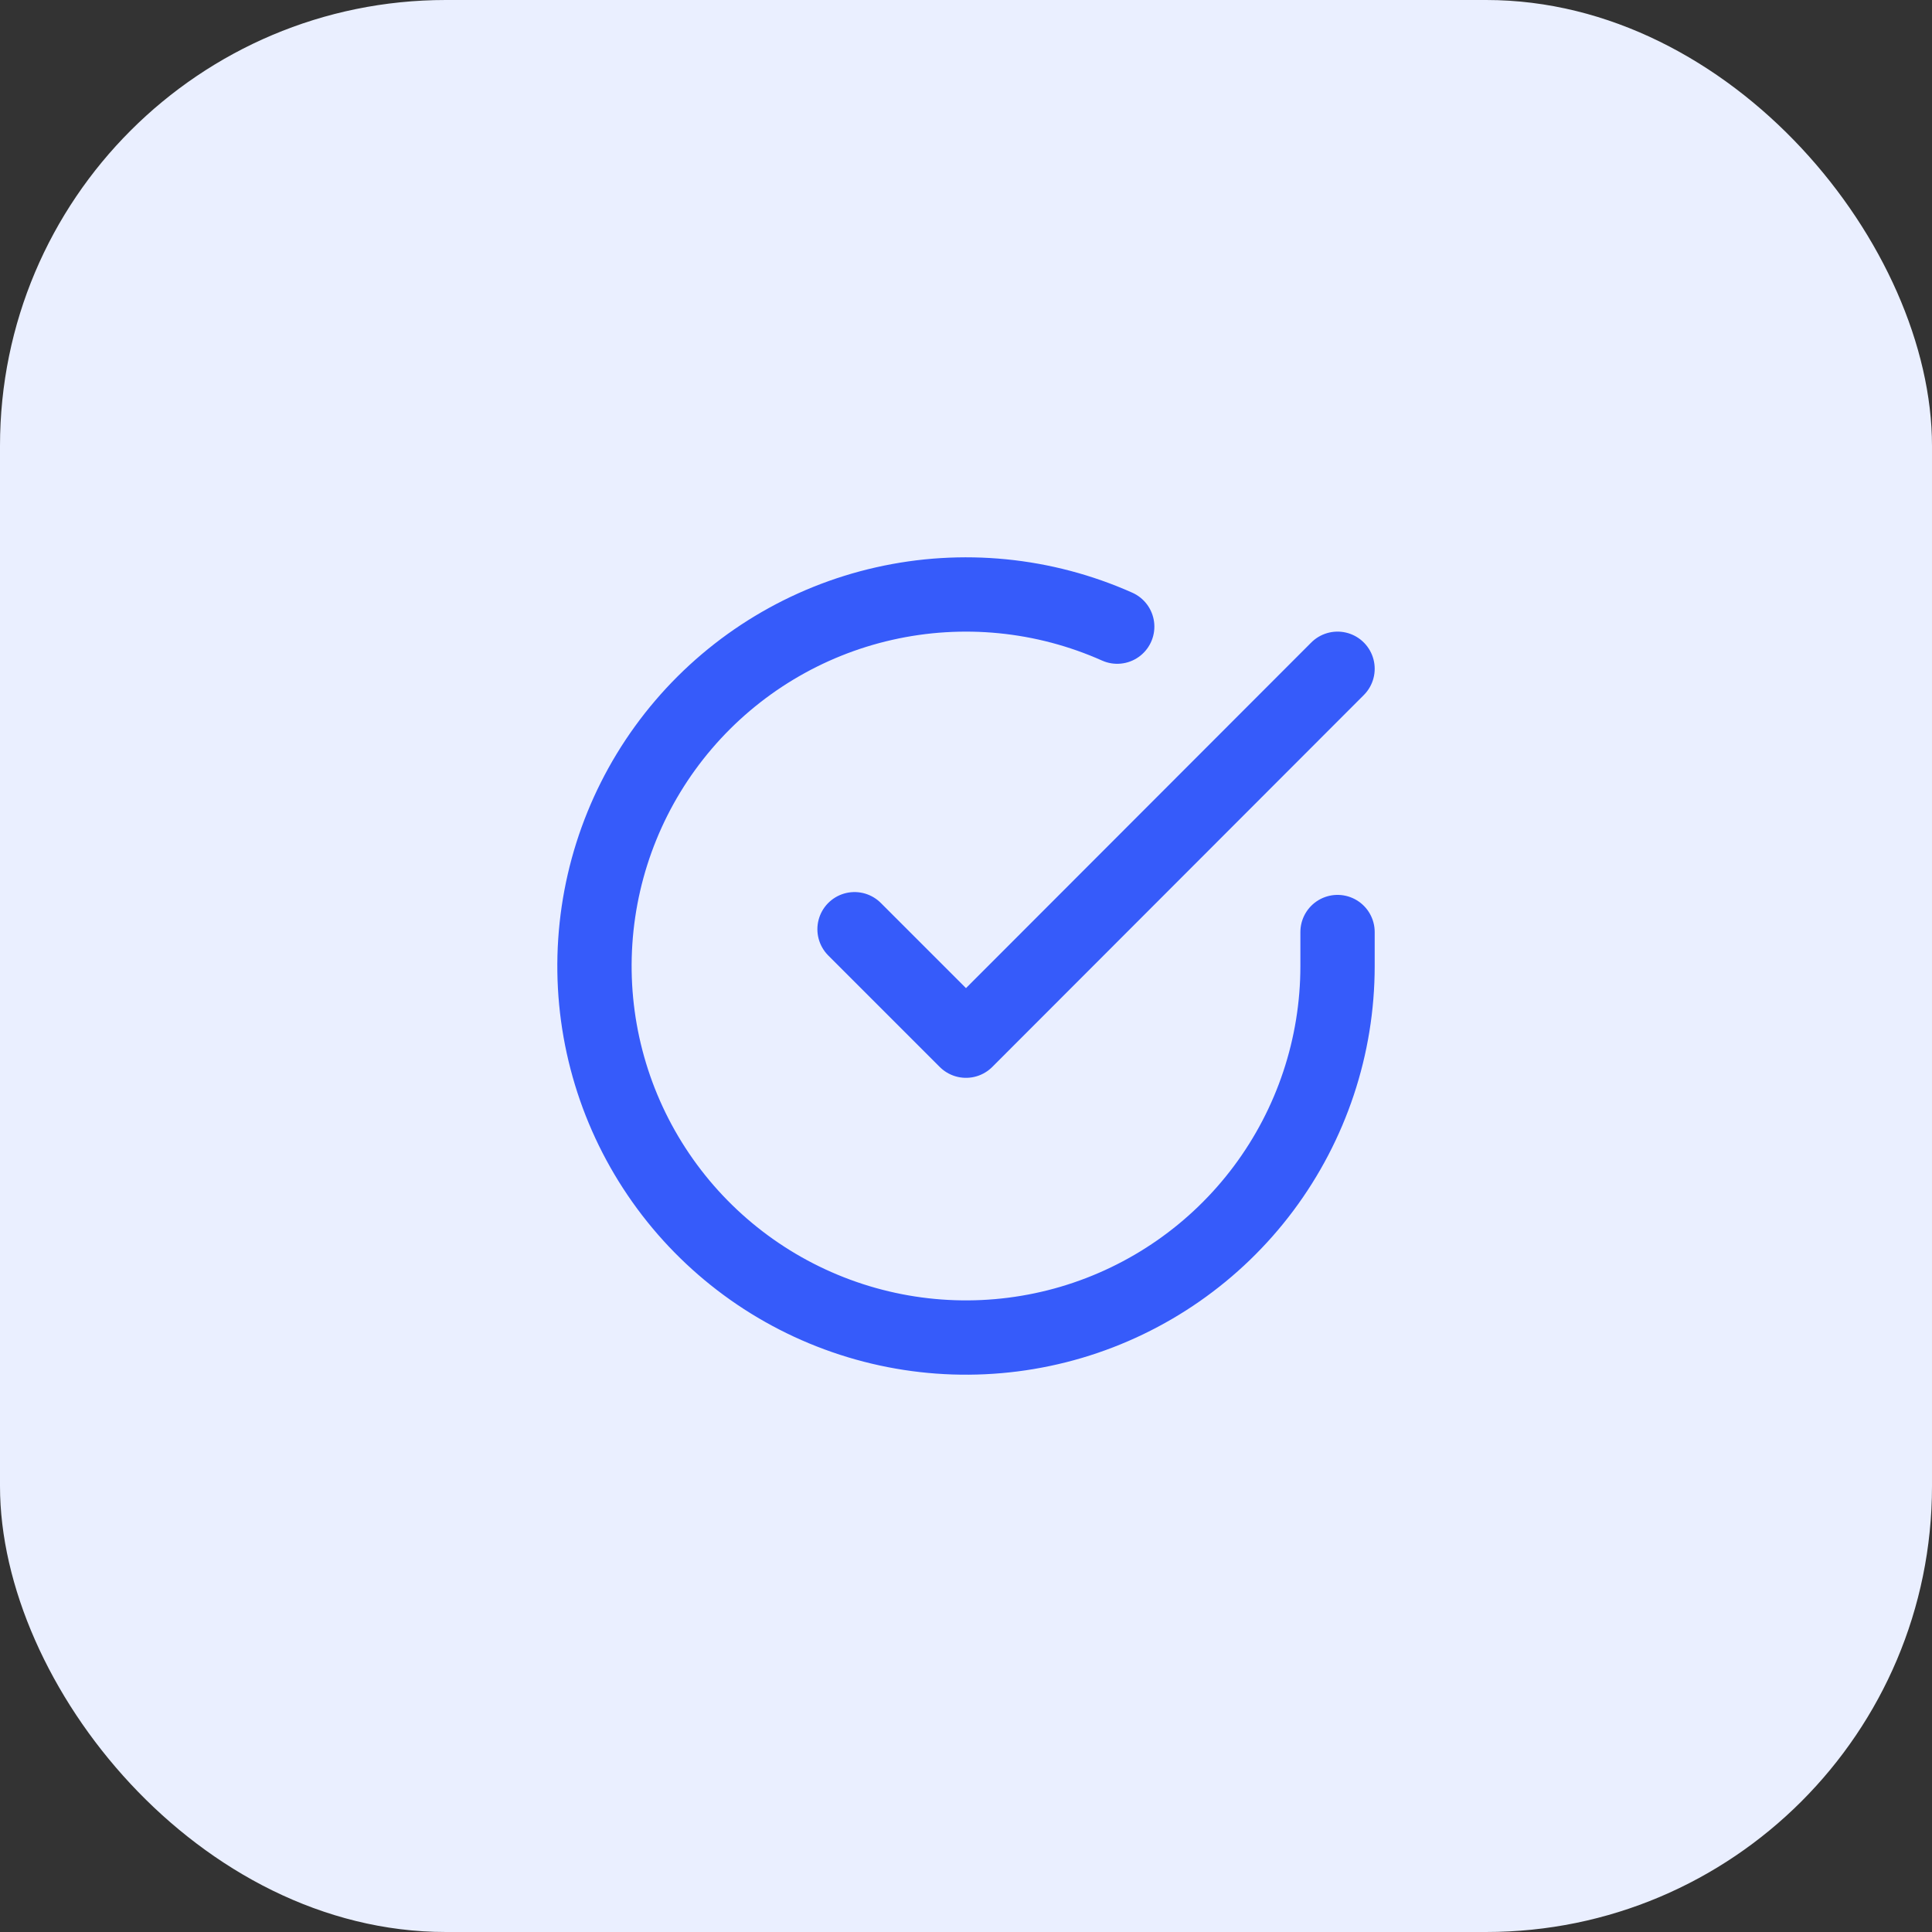 <svg width="52" height="52" viewBox="0 0 52 52" fill="none" xmlns="http://www.w3.org/2000/svg">
<rect x="0" y="0" width="52" height="52" fill="#333333" stroke="none"/>
<rect width="52" height="52" rx="12" fill="#EAEFFF"/>
<path d="M36 25.086V26.006C35.999 28.162 35.3 30.26 34.009 31.988C32.718 33.715 30.903 34.978 28.835 35.59C26.767 36.201 24.557 36.128 22.535 35.38C20.512 34.633 18.785 33.252 17.611 31.443C16.437 29.634 15.88 27.494 16.022 25.342C16.164 23.19 16.997 21.142 18.398 19.503C19.799 17.863 21.693 16.721 23.796 16.246C25.9 15.771 28.1 15.988 30.07 16.866M36 18L26 28.01L23 25.01" stroke="#365BFA" stroke-width="2" stroke-linecap="round" stroke-linejoin="round"/>
</svg>
